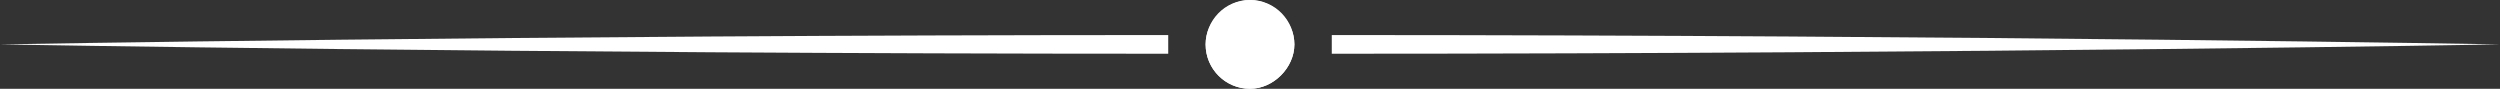 <?xml version="1.0" encoding="utf-8"?>
<!-- Generator: Adobe Illustrator 18.1.1, SVG Export Plug-In . SVG Version: 6.00 Build 0)  -->
<svg version="1.1" id="Layer_1" xmlns="http://www.w3.org/2000/svg" xmlns:xlink="http://www.w3.org/1999/xlink" x="0px" y="0px"
	 viewBox="0 0 107 3.8" enable-background="new 0 0 107 3.8" xml:space="preserve">
<rect x="0" y="0" width="107" height="3.8" fill="#333333" stroke="none"/>
<g>
	<path fill="#FFFFFF" d="M57,2.3c27.9,0,50-0.4,50-0.4S84.9,1.5,57,1.5c0,0.1,0,0.3,0,0.4S57,2.2,57,2.3z"/>
	<path fill="#FFFFFF" d="M50,1.5C22.1,1.5,0,1.9,0,1.9s22.1,0.4,50,0.4c0-0.1,0-0.3,0-0.4S50,1.6,50,1.5z"/>
	<path fill="#FFFFFF" d="M53.5,3.8c-1,0-1.9-0.8-1.9-1.9c0-1,0.8-1.9,1.9-1.9c1,0,1.9,0.9,1.9,1.9C55.4,2.9,54.5,3.8,53.5,3.8z"/>
	<path fill="#FFFFFF" d="M55.4,1.9c0-1-0.8-1.9-1.9-1.9c-1,0-1.9,0.9-1.9,1.9c0,1,0.8,1.9,1.9,1.9C54.5,3.8,55.4,2.9,55.4,1.9z"/>
</g>
</svg>
